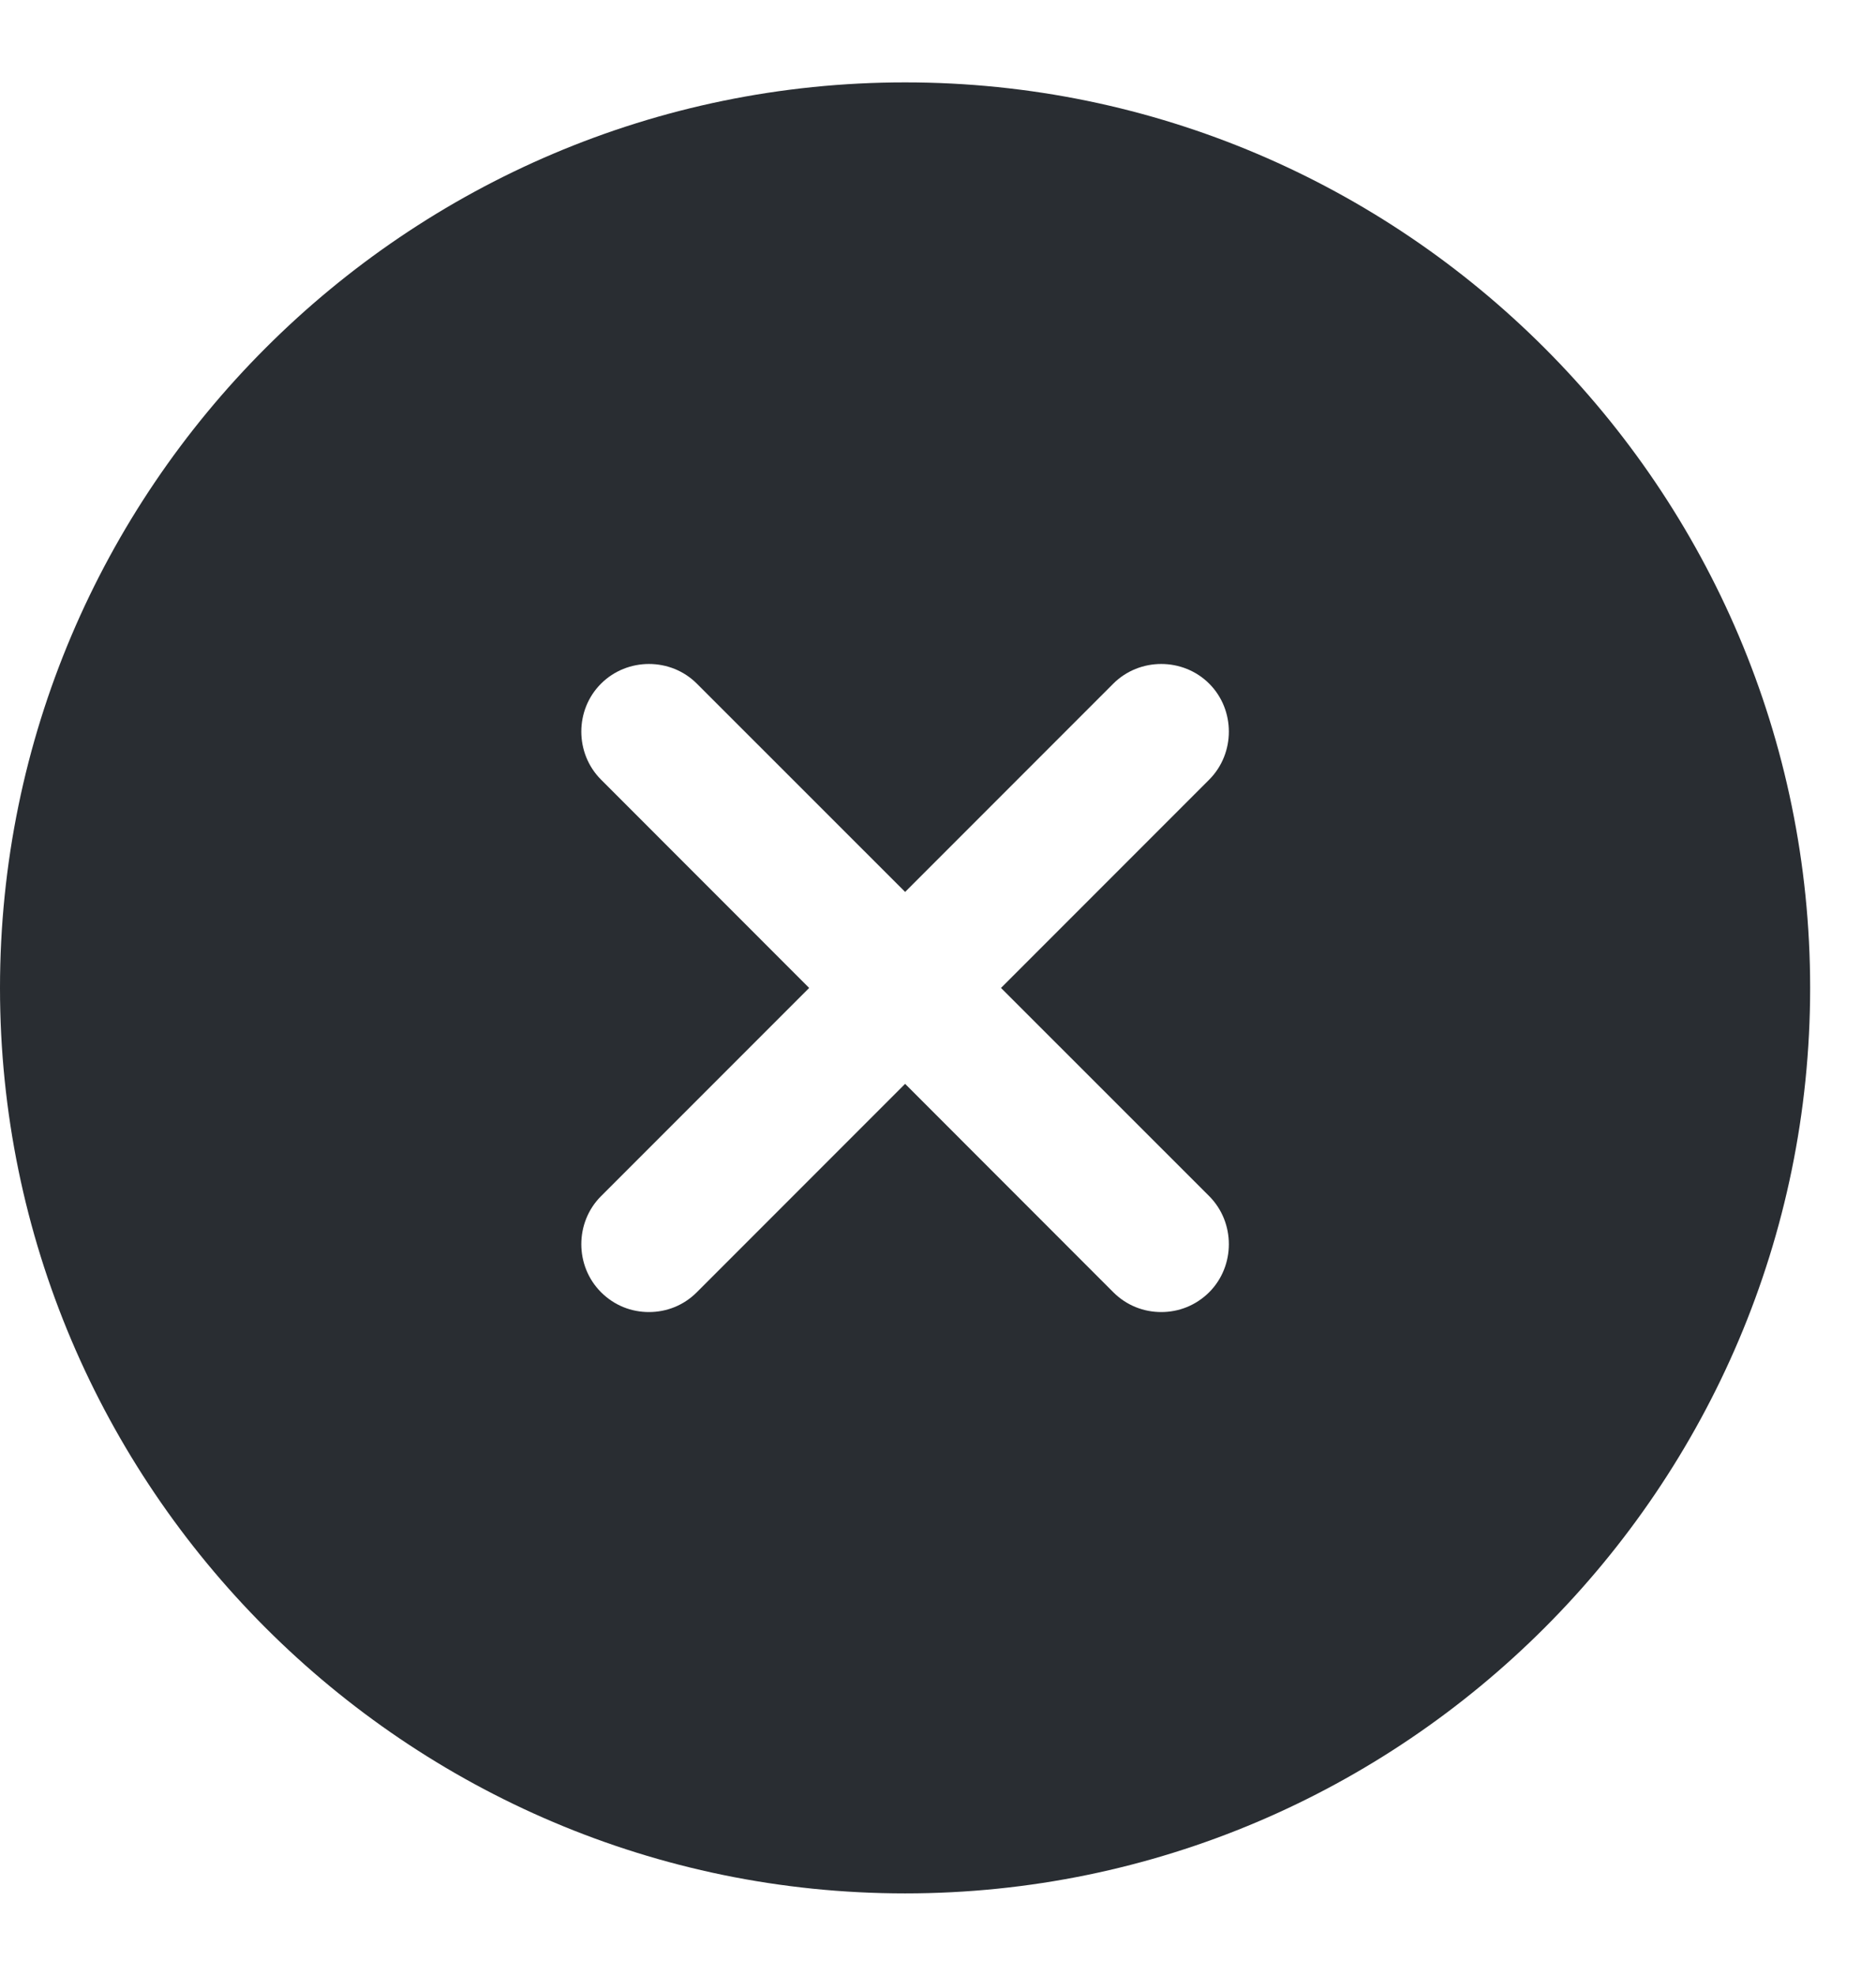 <svg width="19" height="20" viewBox="0 0 19 20" fill="none" xmlns="http://www.w3.org/2000/svg">
<path d="M9.167 0.834C4.116 0.834 0 4.95 0 10.001C0 15.052 4.116 19.167 9.167 19.167C14.217 19.167 18.333 15.052 18.333 10.001C18.333 4.95 14.217 0.834 9.167 0.834ZM12.247 12.109C12.512 12.375 12.512 12.815 12.247 13.081C12.109 13.218 11.935 13.282 11.761 13.282C11.587 13.282 11.412 13.218 11.275 13.081L9.167 10.972L7.058 13.081C6.921 13.218 6.747 13.282 6.572 13.282C6.398 13.282 6.224 13.218 6.087 13.081C5.821 12.815 5.821 12.375 6.087 12.109L8.195 10.001L6.087 7.892C5.821 7.626 5.821 7.186 6.087 6.921C6.353 6.655 6.793 6.655 7.058 6.921L9.167 9.029L11.275 6.921C11.541 6.655 11.981 6.655 12.247 6.921C12.512 7.186 12.512 7.626 12.247 7.892L10.138 10.001L12.247 12.109Z" fill="#292D32"/>
</svg>

